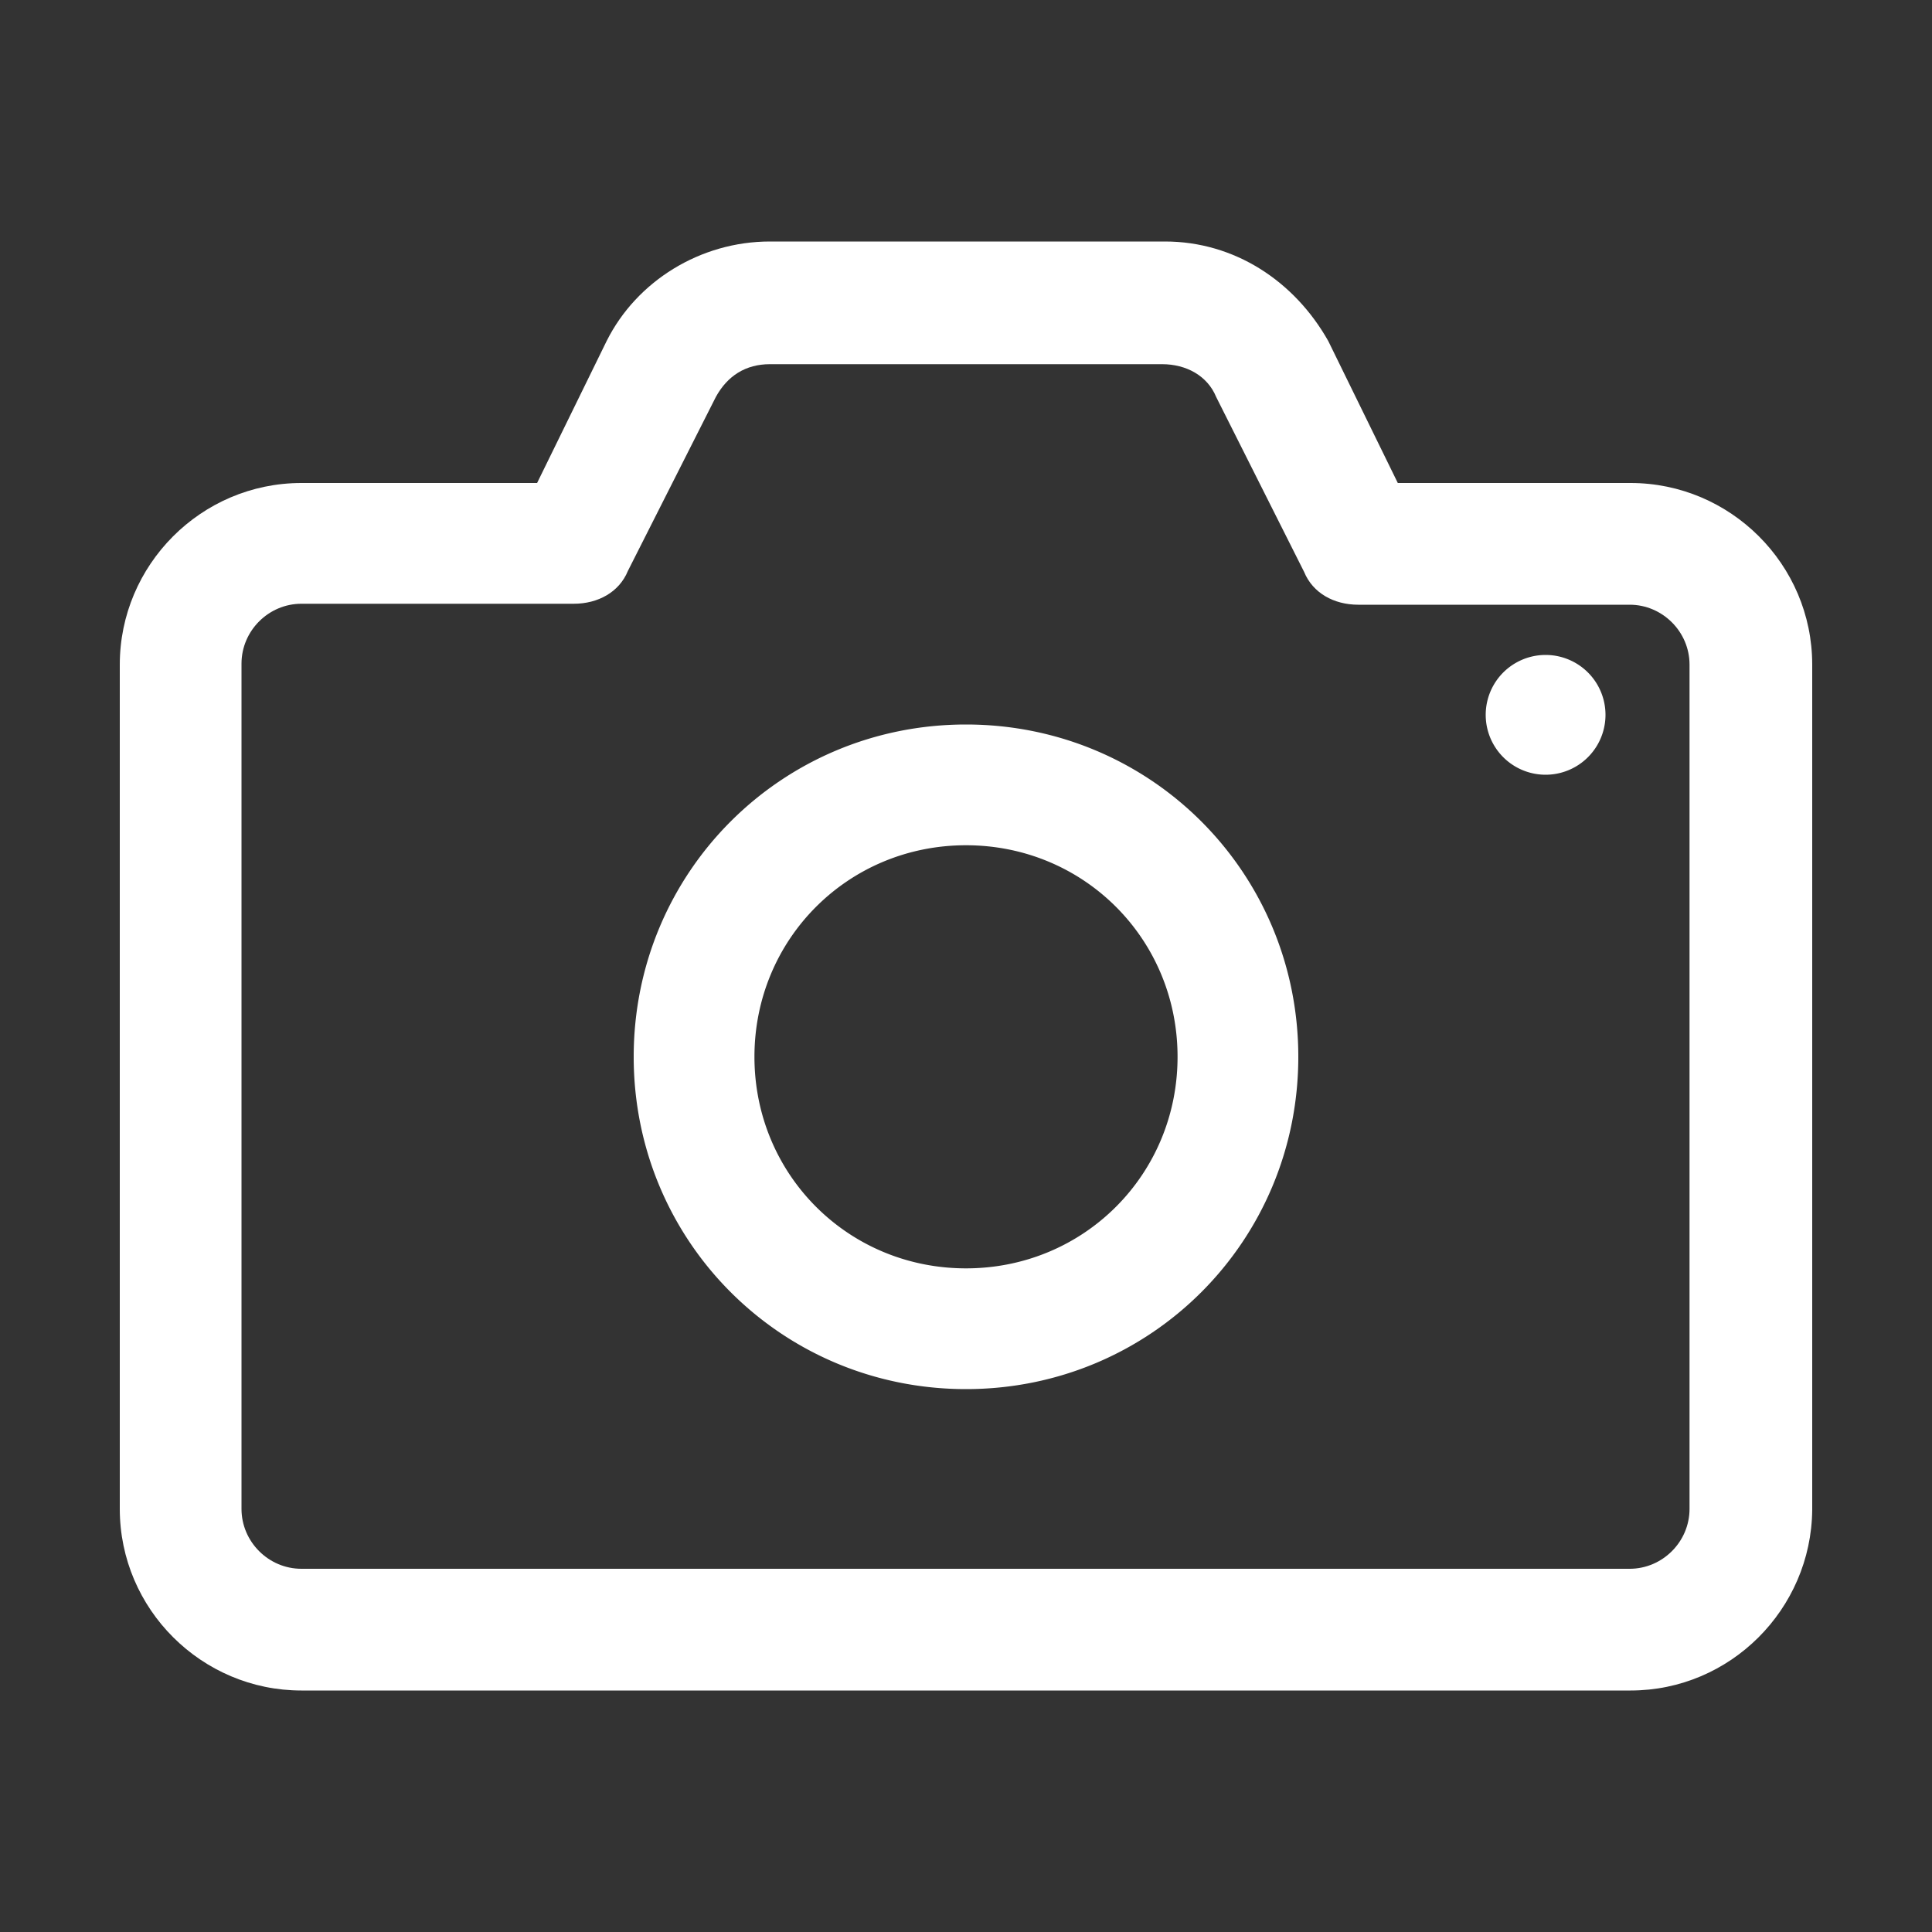 <?xml version="1.0" standalone="no"?><!DOCTYPE svg PUBLIC "-//W3C//DTD SVG 1.1//EN" "http://www.w3.org/Graphics/SVG/1.1/DTD/svg11.dtd"><svg t="1512982035693" class="icon" style="" viewBox="0 0 1024 1024" version="1.1" xmlns="http://www.w3.org/2000/svg" p-id="2073" xmlns:xlink="http://www.w3.org/1999/xlink" width="200" height="200"><rect x="0" y="0" width="1024" height="1024" fill="#333333" stroke="none"/><defs><style type="text/css"></style></defs><path d="M864.256 896H159.744c-52.736 0-96.256-43.008-96.256-96.256V352.256c0-52.736 43.008-96.256 96.256-96.256h124.928l36.864-75.264C337.408 148.992 371.2 128 408.064 128h209.408c36.864 0 68.608 20.992 86.528 52.736L740.864 256h123.392c52.736 0 96.256 43.008 96.256 96.256v448C960 852.992 916.992 896 864.256 896zM159.744 320C142.336 320 128 334.336 128 351.744v448c0 17.408 14.336 31.744 31.744 31.744h704c17.408 0 31.744-14.336 31.744-31.744V352.256c0-17.408-14.336-31.744-31.744-31.744H719.872c-12.8 0-24.064-6.144-28.672-17.408l-46.592-92.672c-4.608-11.264-15.872-17.408-28.672-17.408H408.064c-12.8 0-22.528 6.144-28.672 17.408l-46.592 92.16C328.192 313.856 316.928 320 304.128 320H159.744z" p-id="2074" fill="#ffffff"></path><path d="M512 736.256c-97.792 0-176.128-78.336-176.128-176.128S414.208 384 512 384s176.128 78.336 176.128 176.128S609.792 736.256 512 736.256zM512 448c-62.464 0-112.128 49.664-112.128 112.128S449.536 672.256 512 672.256s112.128-49.664 112.128-112.128S574.464 448 512 448zM787.456 378.88a31.744 31.744 0 1 0 63.488 0 31.744 31.744 0 1 0-63.488 0z" p-id="2075" fill="#ffffff"></path></svg>